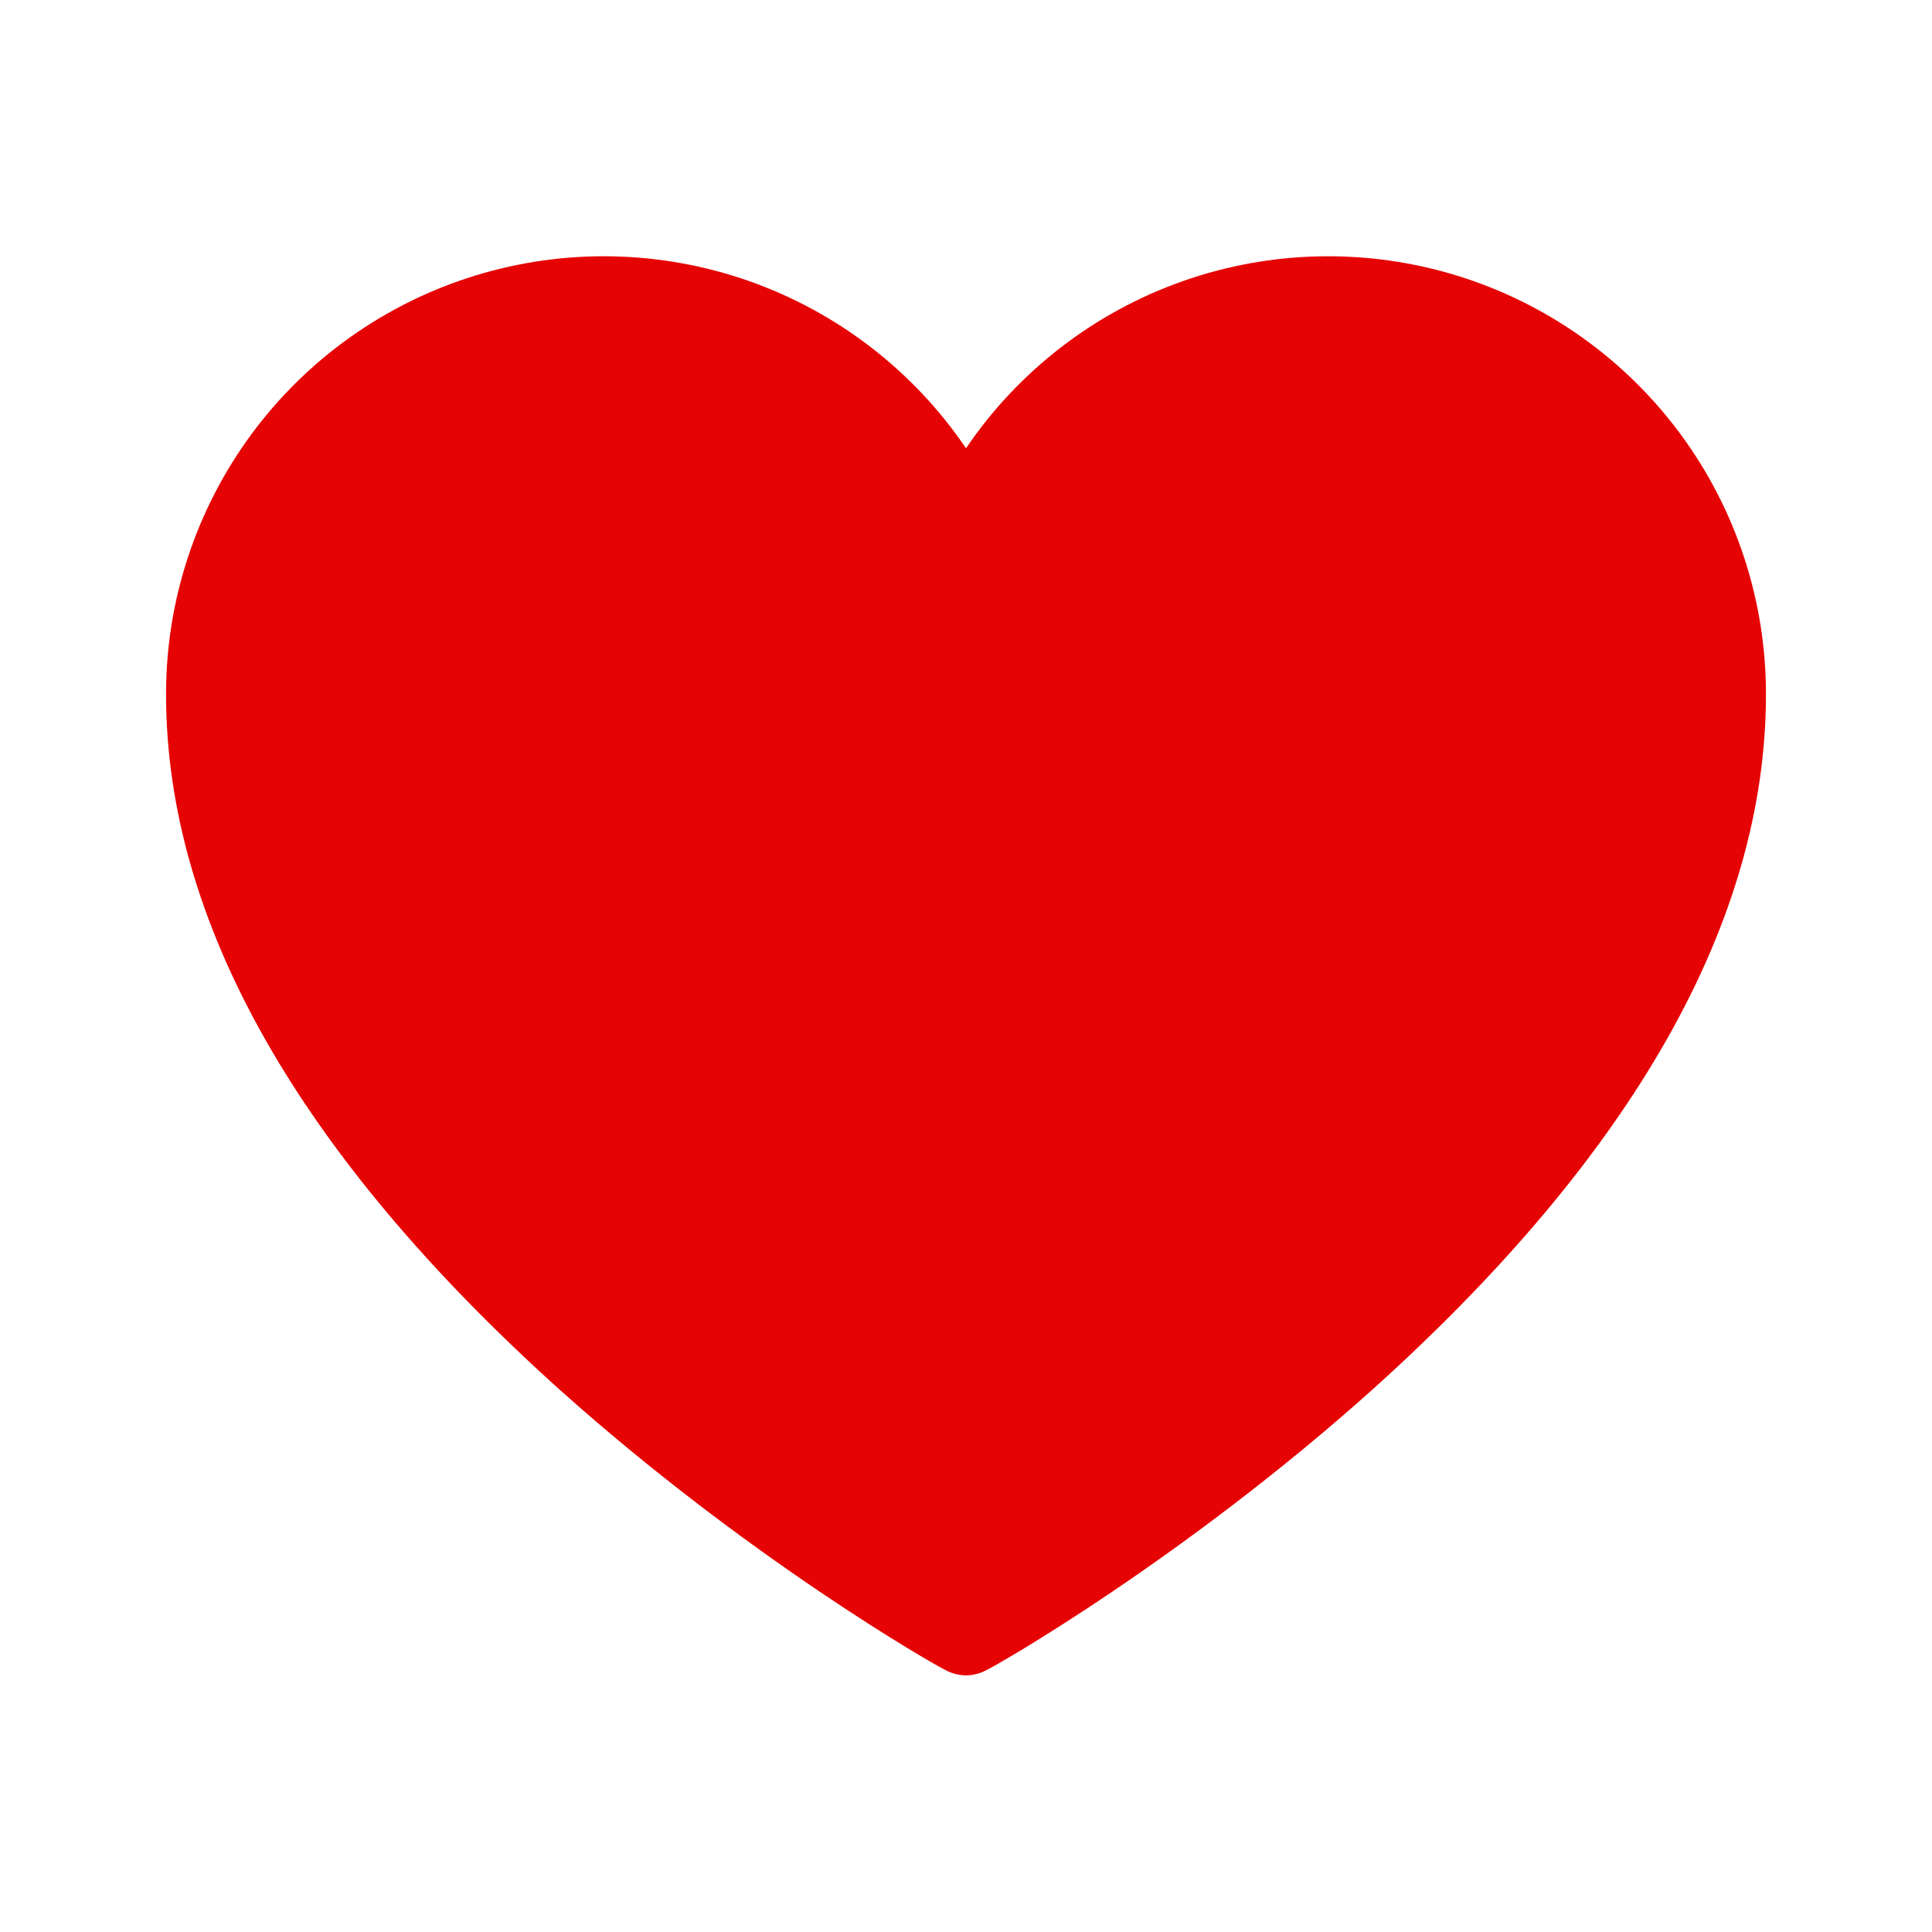 <svg width="38" height="38" viewBox="0 0 38 38" fill="none" xmlns="http://www.w3.org/2000/svg">
<path d="M19 32.953C18.849 32.951 18.701 32.91 18.57 32.834C18.406 32.76 14.725 30.667 10.984 27.312C5.863 22.696 3.266 18.109 3.266 13.656C3.264 11.814 3.854 10.02 4.948 8.537C6.042 7.055 7.583 5.963 9.344 5.421C11.105 4.879 12.994 4.917 14.732 5.528C16.47 6.14 17.966 7.292 19 8.817C20.034 7.292 21.53 6.14 23.268 5.528C25.006 4.917 26.895 4.879 28.656 5.421C30.417 5.963 31.958 7.055 33.052 8.537C34.146 10.02 34.736 11.814 34.734 13.656C34.734 18.109 32.137 22.696 27.016 27.312C23.275 30.667 19.594 32.76 19.43 32.834C19.299 32.91 19.151 32.951 19 32.953Z" fill="#E60304"/>
</svg>
